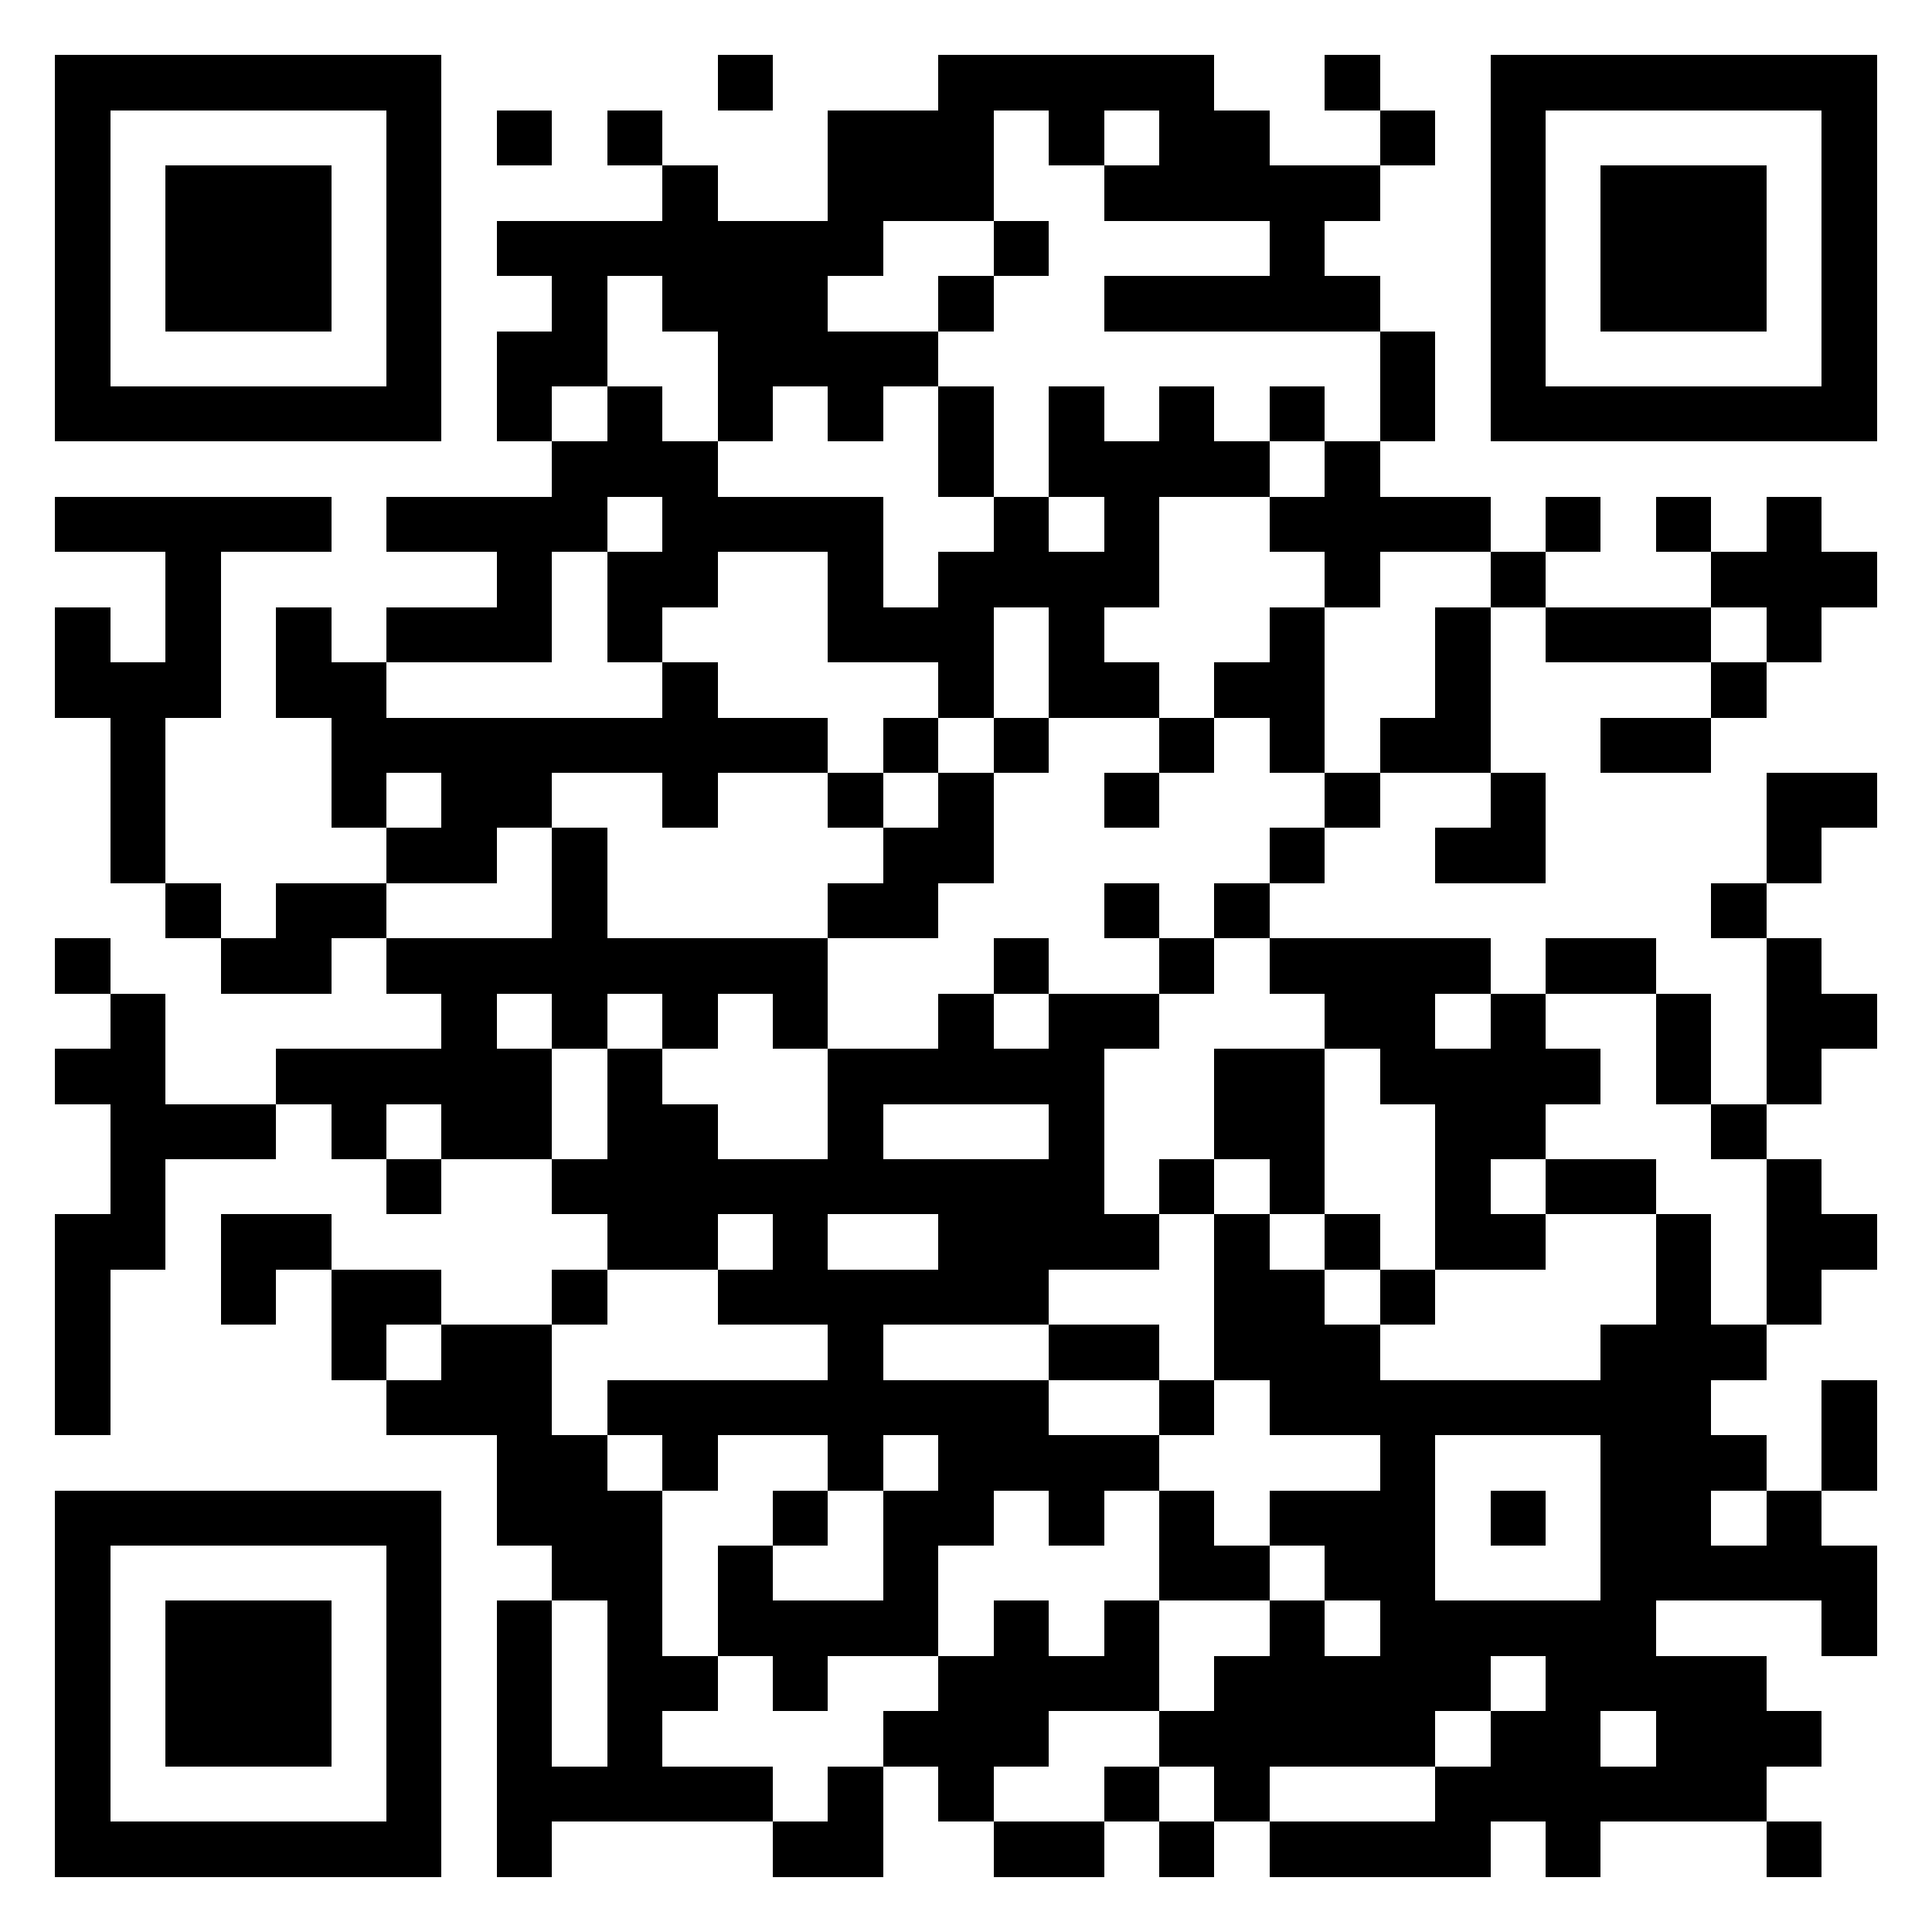 <?xml version="1.0" encoding="utf-8" standalone="yes"?> <svg width="1000" height="1000" viewBox="-1 -1 35 35" xmlns="http://www.w3.org/2000/svg" xmlns:xlink="http://www.w3.org/1999/xlink" shape-rendering="crispEdges" id="qr code"><rect id="qr background" fill-opacity="1" fill="rgb(255, 255, 255)" x="-1" y="-1" width="35" height="35"></rect><path fill-opacity="1" fill="rgb(0, 0, 0)" id="qr dark pixels" fill-rule="evenodd" d="M 12 0 L 13 0 L 13 1 L 12 1 z M 16 0 L 21 0 L 21 1 L 22 1 L 22 2 L 24 2 L 24 3 L 23 3 L 23 4 L 24 4 L 24 5 L 19 5 L 19 4 L 22 4 L 22 3 L 19 3 L 19 2 L 20 2 L 20 1 L 19 1 L 19 2 L 18 2 L 18 1 L 17 1 L 17 3 L 15 3 L 15 4 L 14 4 L 14 5 L 16 5 L 16 6 L 15 6 L 15 7 L 14 7 L 14 6 L 13 6 L 13 7 L 12 7 L 12 5 L 11 5 L 11 4 L 10 4 L 10 6 L 9 6 L 9 7 L 8 7 L 8 5 L 9 5 L 9 4 L 8 4 L 8 3 L 11 3 L 11 2 L 12 2 L 12 3 L 14 3 L 14 1 L 16 1 z M 23 0 L 24 0 L 24 1 L 23 1 z M 8 1 L 9 1 L 9 2 L 8 2 z M 10 1 L 11 1 L 11 2 L 10 2 z M 24 1 L 25 1 L 25 2 L 24 2 z M 17 3 L 18 3 L 18 4 L 17 4 z M 16 4 L 17 4 L 17 5 L 16 5 z M 24 5 L 25 5 L 25 7 L 24 7 z M 10 6 L 11 6 L 11 7 L 12 7 L 12 8 L 15 8 L 15 10 L 16 10 L 16 9 L 17 9 L 17 8 L 18 8 L 18 9 L 19 9 L 19 8 L 18 8 L 18 6 L 19 6 L 19 7 L 20 7 L 20 6 L 21 6 L 21 7 L 22 7 L 22 8 L 20 8 L 20 10 L 19 10 L 19 11 L 20 11 L 20 12 L 18 12 L 18 10 L 17 10 L 17 12 L 16 12 L 16 11 L 14 11 L 14 9 L 12 9 L 12 10 L 11 10 L 11 11 L 10 11 L 10 9 L 11 9 L 11 8 L 10 8 L 10 9 L 9 9 L 9 11 L 6 11 L 6 10 L 8 10 L 8 9 L 6 9 L 6 8 L 9 8 L 9 7 L 10 7 z M 16 6 L 17 6 L 17 8 L 16 8 z M 22 6 L 23 6 L 23 7 L 22 7 z M 23 7 L 24 7 L 24 8 L 26 8 L 26 9 L 24 9 L 24 10 L 23 10 L 23 9 L 22 9 L 22 8 L 23 8 z M 0 8 L 5 8 L 5 9 L 3 9 L 3 12 L 2 12 L 2 15 L 1 15 L 1 12 L 0 12 L 0 10 L 1 10 L 1 11 L 2 11 L 2 9 L 0 9 z M 27 8 L 28 8 L 28 9 L 27 9 z M 29 8 L 30 8 L 30 9 L 29 9 z M 31 8 L 32 8 L 32 9 L 33 9 L 33 10 L 32 10 L 32 11 L 31 11 L 31 10 L 30 10 L 30 9 L 31 9 z M 26 9 L 27 9 L 27 10 L 26 10 z M 4 10 L 5 10 L 5 11 L 6 11 L 6 12 L 11 12 L 11 11 L 12 11 L 12 12 L 14 12 L 14 13 L 12 13 L 12 14 L 11 14 L 11 13 L 9 13 L 9 14 L 8 14 L 8 15 L 6 15 L 6 14 L 7 14 L 7 13 L 6 13 L 6 14 L 5 14 L 5 12 L 4 12 z M 22 10 L 23 10 L 23 13 L 22 13 L 22 12 L 21 12 L 21 11 L 22 11 z M 25 10 L 26 10 L 26 13 L 24 13 L 24 12 L 25 12 z M 27 10 L 30 10 L 30 11 L 27 11 z M 30 11 L 31 11 L 31 12 L 30 12 z M 15 12 L 16 12 L 16 13 L 15 13 z M 17 12 L 18 12 L 18 13 L 17 13 z M 20 12 L 21 12 L 21 13 L 20 13 z M 28 12 L 30 12 L 30 13 L 28 13 z M 14 13 L 15 13 L 15 14 L 14 14 z M 16 13 L 17 13 L 17 15 L 16 15 L 16 16 L 14 16 L 14 15 L 15 15 L 15 14 L 16 14 z M 19 13 L 20 13 L 20 14 L 19 14 z M 23 13 L 24 13 L 24 14 L 23 14 z M 26 13 L 27 13 L 27 15 L 25 15 L 25 14 L 26 14 z M 31 13 L 33 13 L 33 14 L 32 14 L 32 15 L 31 15 z M 9 14 L 10 14 L 10 16 L 14 16 L 14 18 L 13 18 L 13 17 L 12 17 L 12 18 L 11 18 L 11 17 L 10 17 L 10 18 L 9 18 L 9 17 L 8 17 L 8 18 L 9 18 L 9 20 L 7 20 L 7 19 L 6 19 L 6 20 L 5 20 L 5 19 L 4 19 L 4 18 L 7 18 L 7 17 L 6 17 L 6 16 L 9 16 z M 22 14 L 23 14 L 23 15 L 22 15 z M 2 15 L 3 15 L 3 16 L 2 16 z M 4 15 L 6 15 L 6 16 L 5 16 L 5 17 L 3 17 L 3 16 L 4 16 z M 19 15 L 20 15 L 20 16 L 19 16 z M 21 15 L 22 15 L 22 16 L 21 16 z M 30 15 L 31 15 L 31 16 L 30 16 z M 0 16 L 1 16 L 1 17 L 0 17 z M 17 16 L 18 16 L 18 17 L 17 17 z M 20 16 L 21 16 L 21 17 L 20 17 z M 22 16 L 26 16 L 26 17 L 25 17 L 25 18 L 26 18 L 26 17 L 27 17 L 27 18 L 28 18 L 28 19 L 27 19 L 27 20 L 26 20 L 26 21 L 27 21 L 27 22 L 25 22 L 25 19 L 24 19 L 24 18 L 23 18 L 23 17 L 22 17 z M 27 16 L 29 16 L 29 17 L 27 17 z M 31 16 L 32 16 L 32 17 L 33 17 L 33 18 L 32 18 L 32 19 L 31 19 z M 1 17 L 2 17 L 2 19 L 4 19 L 4 20 L 2 20 L 2 22 L 1 22 L 1 25 L 0 25 L 0 21 L 1 21 L 1 19 L 0 19 L 0 18 L 1 18 z M 16 17 L 17 17 L 17 18 L 18 18 L 18 17 L 20 17 L 20 18 L 19 18 L 19 21 L 20 21 L 20 22 L 18 22 L 18 23 L 15 23 L 15 24 L 18 24 L 18 25 L 20 25 L 20 26 L 19 26 L 19 27 L 18 27 L 18 26 L 17 26 L 17 27 L 16 27 L 16 29 L 14 29 L 14 30 L 13 30 L 13 29 L 12 29 L 12 27 L 13 27 L 13 28 L 15 28 L 15 26 L 16 26 L 16 25 L 15 25 L 15 26 L 14 26 L 14 25 L 12 25 L 12 26 L 11 26 L 11 25 L 10 25 L 10 24 L 14 24 L 14 23 L 12 23 L 12 22 L 13 22 L 13 21 L 12 21 L 12 22 L 10 22 L 10 21 L 9 21 L 9 20 L 10 20 L 10 18 L 11 18 L 11 19 L 12 19 L 12 20 L 14 20 L 14 18 L 16 18 zM 15 19 L 18 19 L 18 20 L 15 20 z M 14 21 L 16 21 L 16 22 L 14 22 z M 29 17 L 30 17 L 30 19 L 29 19 z M 21 18 L 23 18 L 23 21 L 22 21 L 22 20 L 21 20 z M 30 19 L 31 19 L 31 20 L 30 20 z M 6 20 L 7 20 L 7 21 L 6 21 z M 20 20 L 21 20 L 21 21 L 20 21 z M 27 20 L 29 20 L 29 21 L 27 21 z M 31 20 L 32 20 L 32 21 L 33 21 L 33 22 L 32 22 L 32 23 L 31 23 z M 3 21 L 5 21 L 5 22 L 4 22 L 4 23 L 3 23 z M 21 21 L 22 21 L 22 22 L 23 22 L 23 23 L 24 23 L 24 25 L 22 25 L 22 24 L 21 24 z M 23 21 L 24 21 L 24 22 L 23 22 z M 29 21 L 30 21 L 30 23 L 31 23 L 31 24 L 30 24 L 30 25 L 31 25 L 31 26 L 30 26 L 30 27 L 31 27 L 31 26 L 32 26 L 32 27 L 33 27 L 33 29 L 32 29 L 32 28 L 29 28 L 29 24 L 28 24 L 28 23 L 29 23 z M 5 22 L 7 22 L 7 23 L 6 23 L 6 24 L 5 24 z M 9 22 L 10 22 L 10 23 L 9 23 z M 24 22 L 25 22 L 25 23 L 24 23 z M 7 23 L 9 23 L 9 25 L 10 25 L 10 26 L 11 26 L 11 29 L 12 29 L 12 30 L 11 30 L 11 31 L 13 31 L 13 32 L 9 32 L 9 33 L 8 33 L 8 28 L 9 28 L 9 31 L 10 31 L 10 28 L 9 28 L 9 27 L 8 27 L 8 25 L 6 25 L 6 24 L 7 24 z M 18 23 L 20 23 L 20 24 L 18 24 z M 20 24 L 21 24 L 21 25 L 20 25 z M 32 24 L 33 24 L 33 26 L 32 26 z M 13 26 L 14 26 L 14 27 L 13 27 z M 20 26 L 21 26 L 21 27 L 22 27 L 22 28 L 20 28 z M 22 26 L 24 26 L 24 28 L 23 28 L 23 27 L 22 27 z M 17 28 L 18 28 L 18 29 L 19 29 L 19 28 L 20 28 L 20 30 L 18 30 L 18 31 L 17 31 L 17 32 L 16 32 L 16 31 L 15 31 L 15 30 L 16 30 L 16 29 L 17 29 z M 22 28 L 23 28 L 23 29 L 26 29 L 26 30 L 25 30 L 25 31 L 22 31 L 22 32 L 21 32 L 21 31 L 20 31 L 20 30 L 21 30 L 21 29 L 22 29 z M 27 29 L 31 29 L 31 30 L 32 30 L 32 31 L 31 31 L 31 32 L 28 32 L 28 33 L 27 33 L 27 32 L 26 32 L 26 33 L 22 33 L 22 32 L 25 32 L 25 31 L 26 31 L 26 30 L 27 30 zM 28 30 L 29 30 L 29 31 L 28 31 z M 14 31 L 15 31 L 15 33 L 13 33 L 13 32 L 14 32 z M 19 31 L 20 31 L 20 32 L 19 32 z M 17 32 L 19 32 L 19 33 L 17 33 z M 20 32 L 21 32 L 21 33 L 20 33 z M 31 32 L 32 32 L 32 33 L 31 33 z"></path><path id="qr squares" d="M0,0h7h0v0v7v0h0h-7h0v0v-7v0h0zM1,1h5h0v0v5v0h0h-5h0v0v-5v0h0zM2,2h3h0v0v3v0h0h-3h0v0v-3v0h0z M26,0h7h0v0v7v0h0h-7h0v0v-7v0h0zM27,1h5h0v0v5v0h0h-5h0v0v-5v0h0zM28,2h3h0v0v3v0h0h-3h0v0v-3v0h0z M0,26h7h0v0v7v0h0h-7h0v0v-7v0h0zM1,27h5h0v0v5v0h0h-5h0v0v-5v0h0zM2,28h3h0v0v3v0h0h-3h0v0v-3v0h0zM24,24h5h0v0v5v0h0h-5h0v0v-5v0h0zM25,25h3h0v0v3v0h0h-3h0v0v-3v0h0zM26,26h1h0v0v1v0h0h-1h0v0v-1v0h0z" fill-rule="evenodd" fill-opacity="1" fill="rgb(0, 0, 0)"></path></svg>